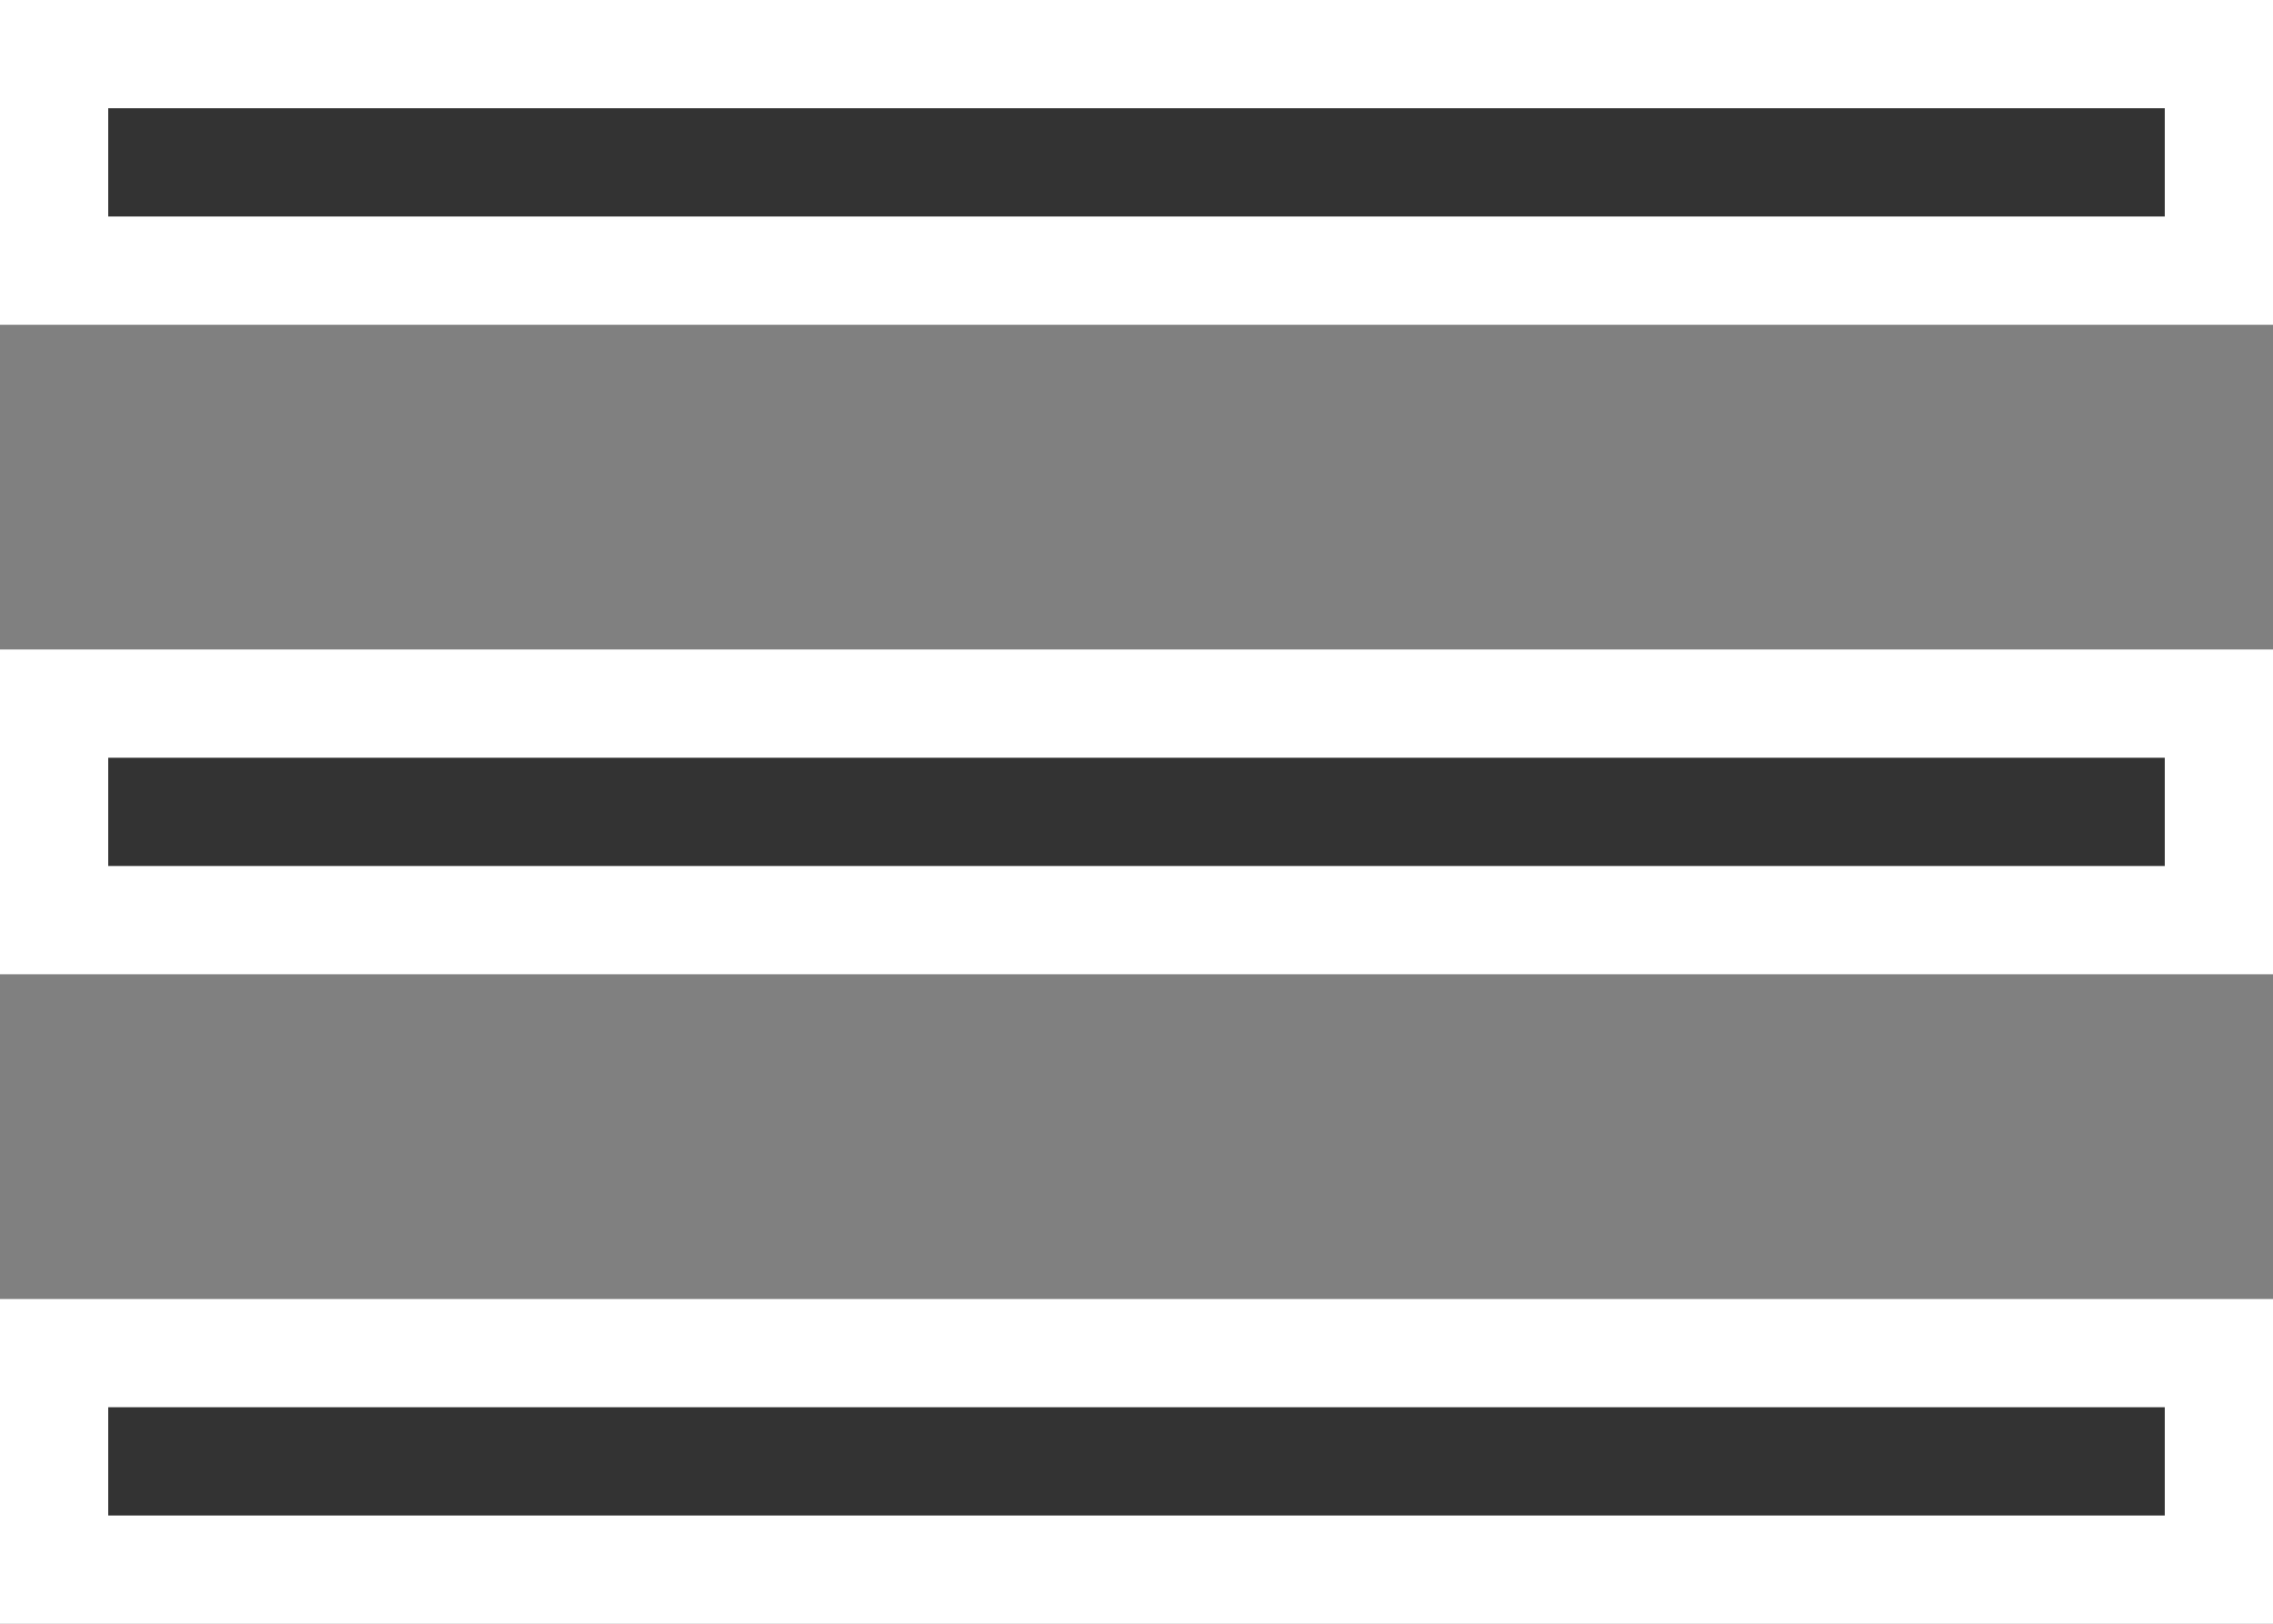 <?xml version="1.0" encoding="utf-8"?>
<!-- Generator: Adobe Illustrator 17.0.0, SVG Export Plug-In . SVG Version: 6.00 Build 0)  -->
<!DOCTYPE svg PUBLIC "-//W3C//DTD SVG 1.1//EN" "http://www.w3.org/Graphics/SVG/1.1/DTD/svg11.dtd">
<svg version="1.1" id="Layer_1" xmlns:sketch="http://www.bohemiancoding.com/sketch/ns"
	 xmlns="http://www.w3.org/2000/svg" xmlns:xlink="http://www.w3.org/1999/xlink" x="0px" y="0px" width="21px" height="15px"
	 viewBox="-0.5 -0.508 21 15" enable-background="new -0.5 -0.508 21 15" xml:space="preserve">
<rect x="-0.5" y="-0.508" width="21" height="15" fill="#808080" stroke="none"/>
<title>Artboard 39</title>
<description>Created with Sketch.</description>
<g id="Page-1" sketch:type="MSPage">
	<g id="Artboard-39" sketch:type="MSArtboardGroup">
		
			<g id="Rectangle-91-_x2B_-Rectangle-92-_x2B_-Rectangle-95" transform="translate(0, -0.008)" sketch:type="MSLayerGroup">
			
				<rect id="Rectangle-91" y="0" sketch:type="MSShapeGroup" fill="#333333" stroke="#FFFFFF" stroke-miterlimit="10" width="20" height="2">
			</rect>
			
				<rect id="Rectangle-92" y="6" sketch:type="MSShapeGroup" fill="#333333" stroke="#FFFFFF" stroke-miterlimit="10" width="20" height="2">
			</rect>
			
				<rect id="Rectangle-93" y="12" sketch:type="MSShapeGroup" fill="#333333" stroke="#FFFFFF" stroke-miterlimit="10" width="20" height="2">
			</rect>
		</g>
	</g>
</g>
</svg>
